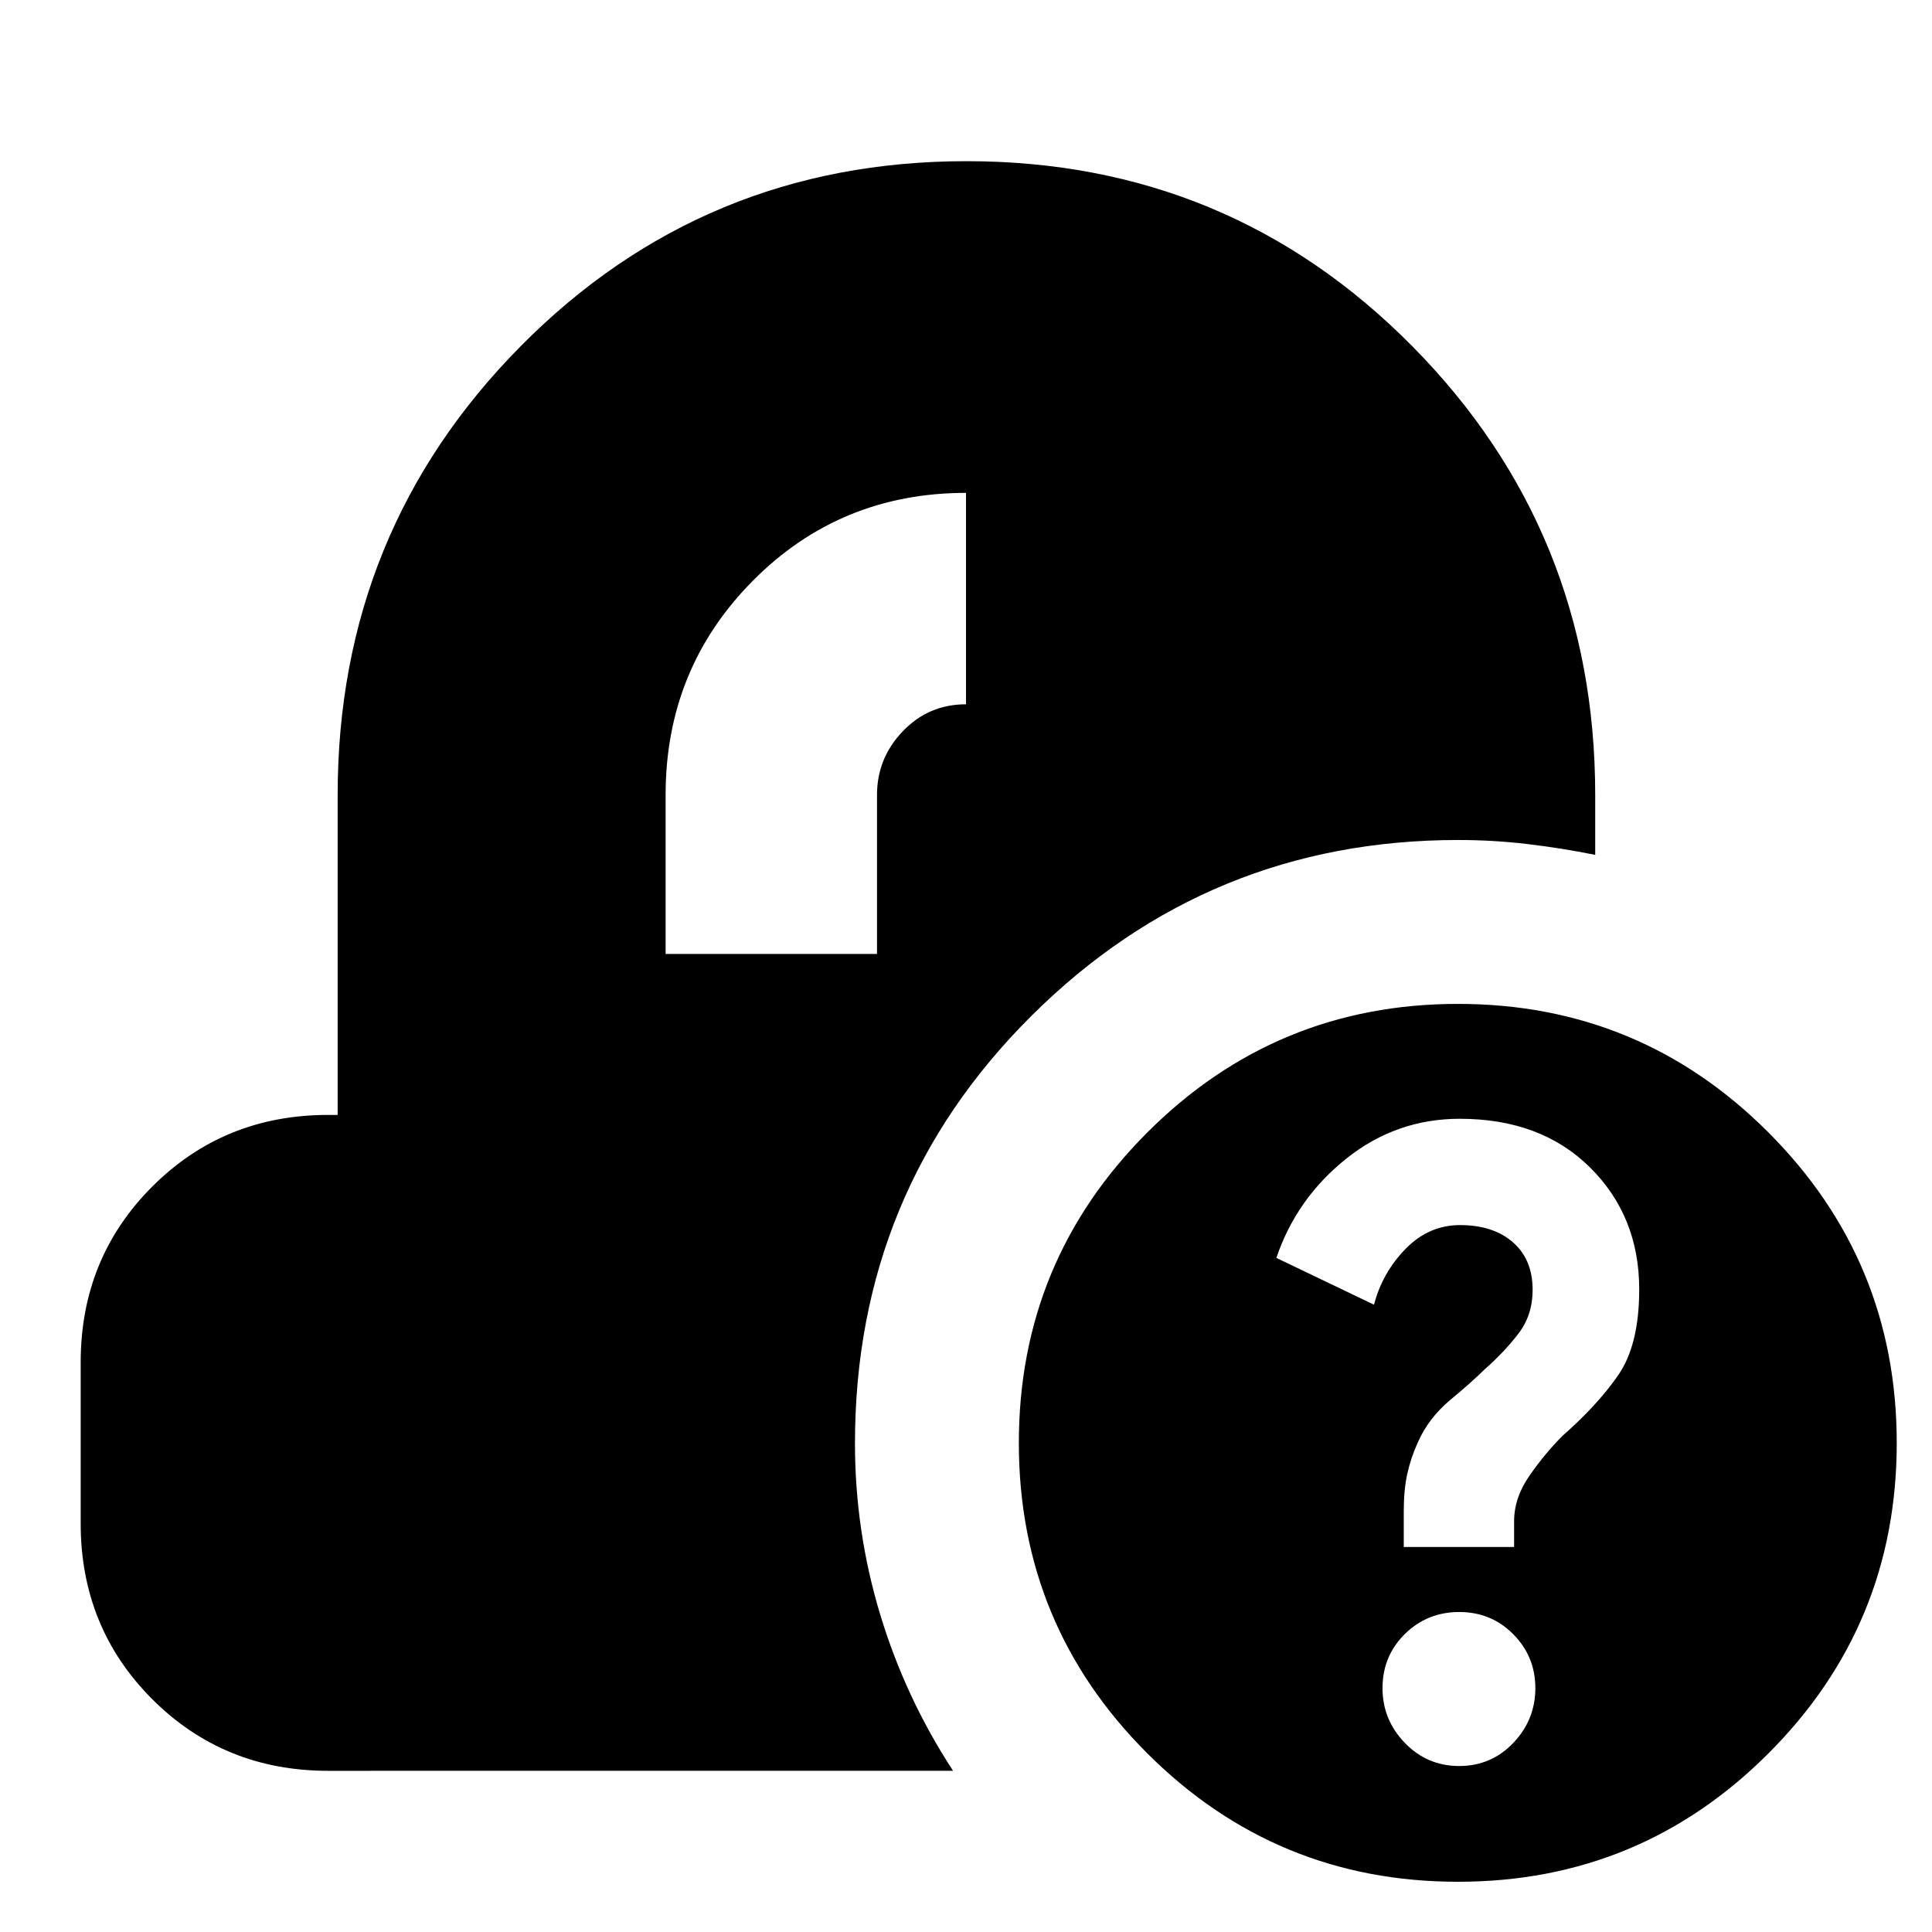 <svg xmlns="http://www.w3.org/2000/svg" height="24" viewBox="0 -960 960 960" width="24"><path d="M724.46-24.96q-90.47 0-154.34-63.77-63.86-63.77-63.86-154.24 0-90.48 63.86-154.34 63.87-63.86 154.34-63.86 90.48 0 154.25 63.86 63.77 63.86 63.77 154.34 0 90.47-63.77 154.24-63.77 63.77-154.25 63.77Zm.62-57.52q15.93 0 26.88-11.49t10.95-27.19q0-15.71-10.95-26.78Q741.01-159 725.08-159q-15.94 0-27.03 10.95-11.09 10.95-11.09 26.89 0 15.7 11.09 27.19 11.09 11.49 27.03 11.49ZM697.52-191.3h54.83v-12.8q0-11.71 7.71-22.76 7.72-11.05 16.41-19.76 17.18-15.03 27.62-30.09 10.43-15.06 10.43-42.6 0-36.34-24.41-60.56t-64.75-24.22q-31.59 0-56.37 19.79-24.77 19.78-34.77 49.34l48.52 23.26q4.09-15.82 15.63-27.69 11.54-11.87 27.12-11.87 16.5 0 26.29 8.56 9.78 8.56 9.78 23.68 0 12.41-6.99 21.59-7 9.19-16.9 17.89-6.15 6.1-16.97 15.1-10.82 9-16.15 21.08-3.59 7.9-5.31 15.84-1.72 7.93-1.72 18.51v17.71ZM163.04-80.09q-51.78 0-87.37-35.58-35.58-35.59-35.58-87.37v-80q0-51.79 35.58-87.37Q111.26-406 163.04-406h4.74v-159q0-131.05 90.95-222.98 90.96-91.93 221.53-91.93t221.48 91.93q90.91 91.93 90.91 222.98v29.78q-16.39-3.32-33.5-5.35-17.11-2.04-34.5-2.04-124.21 0-212.02 87.27-87.8 87.27-87.8 212.56 0 43.52 12.5 84.91 12.5 41.4 36.24 77.78H163.04ZM330.74-486h105.04v-79q0-18.28 12.83-31.66 12.83-13.38 31.39-13.38v-105.05q-62.61 0-105.93 43.68-43.33 43.67-43.33 106.41v79Z"/></svg>